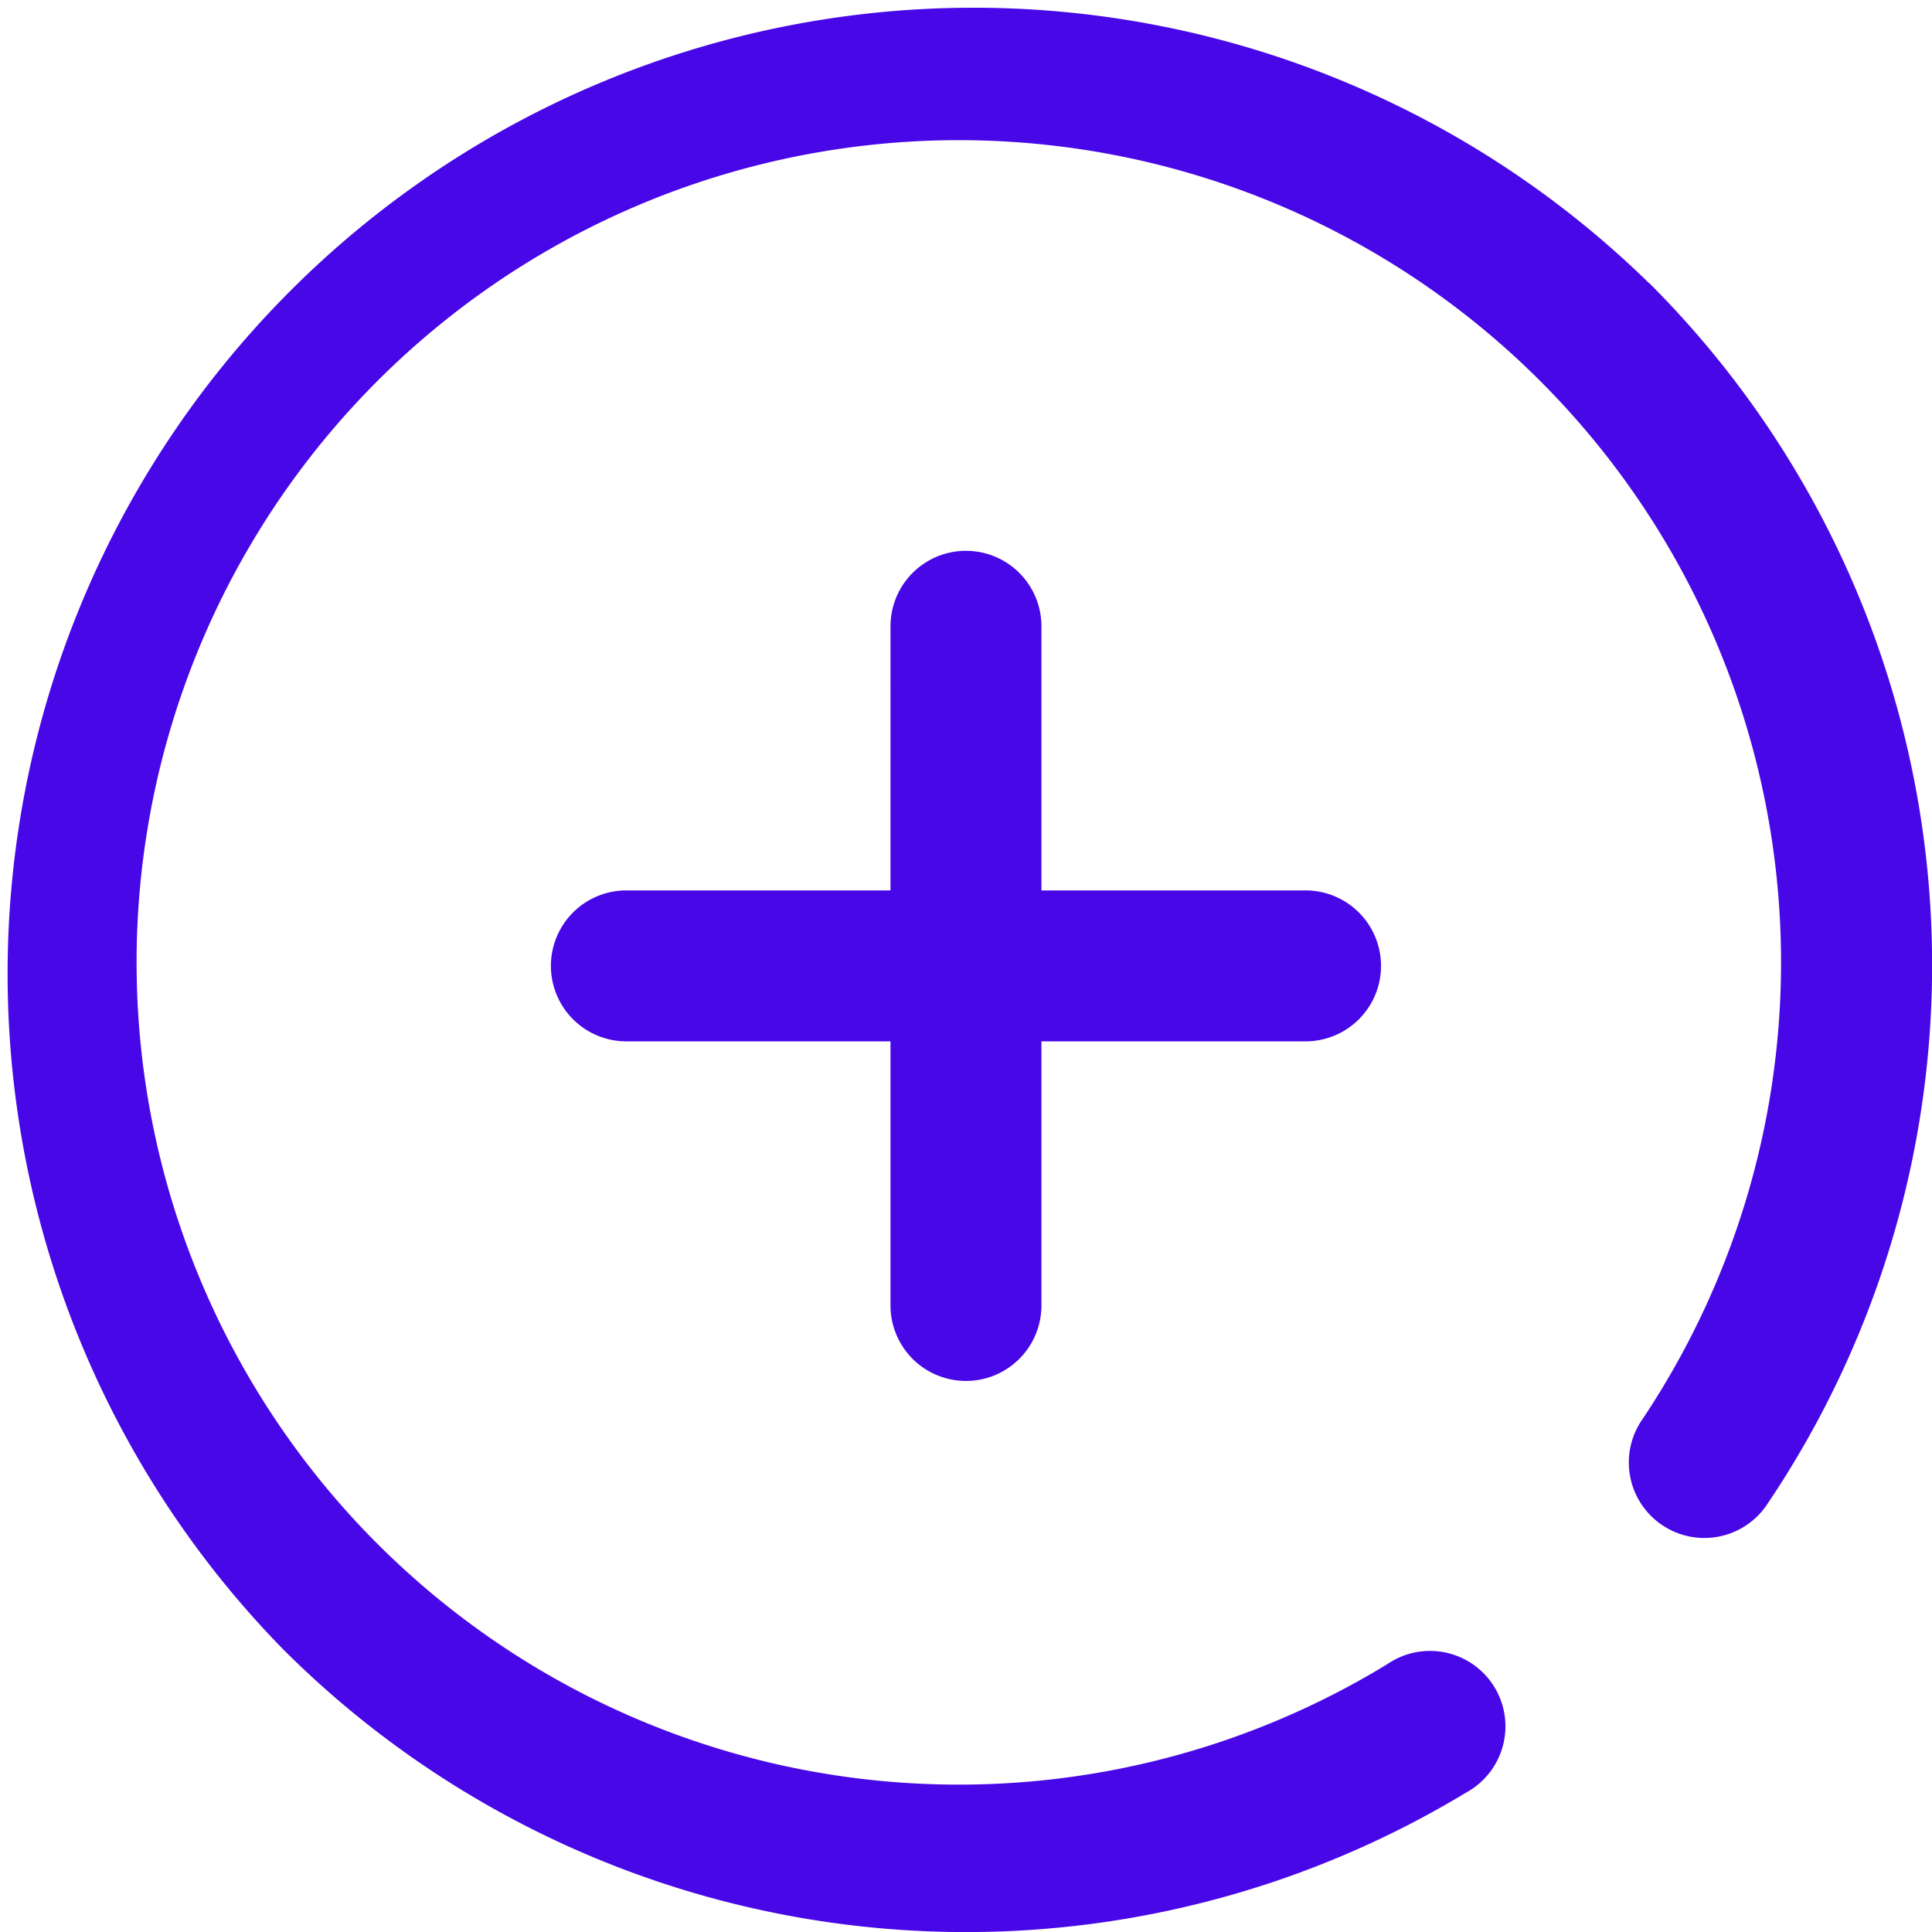 <svg xmlns="http://www.w3.org/2000/svg" width="24" height="24" viewBox="0 0 24 24">
  <g id="Search_results_for_Add_-_Flaticon-2" data-name="Search results for Add - Flaticon-2" transform="translate(0 0)">
    <path id="Path_3379" data-name="Path 3379" d="M11.062,16.217V12.936H7.781a.937.937,0,1,1,0-1.875h3.281V7.78a.937.937,0,0,1,1.875,0v3.281h3.281a.937.937,0,1,1,0,1.875H12.937v3.281a.937.937,0,0,1-1.875,0Zm9.423-12.7A12,12,0,0,0,3.514,20.485,12,12,0,0,0,18.209,22.27a.937.937,0,1,0-.971-1.6,10.214,10.214,0,1,1,3.17-3.047.938.938,0,1,0,1.559,1.042A11.971,11.971,0,0,0,20.485,3.514Zm0,0" transform="translate(0 0)" fill="#4807e6"/>
  </g>
</svg>
